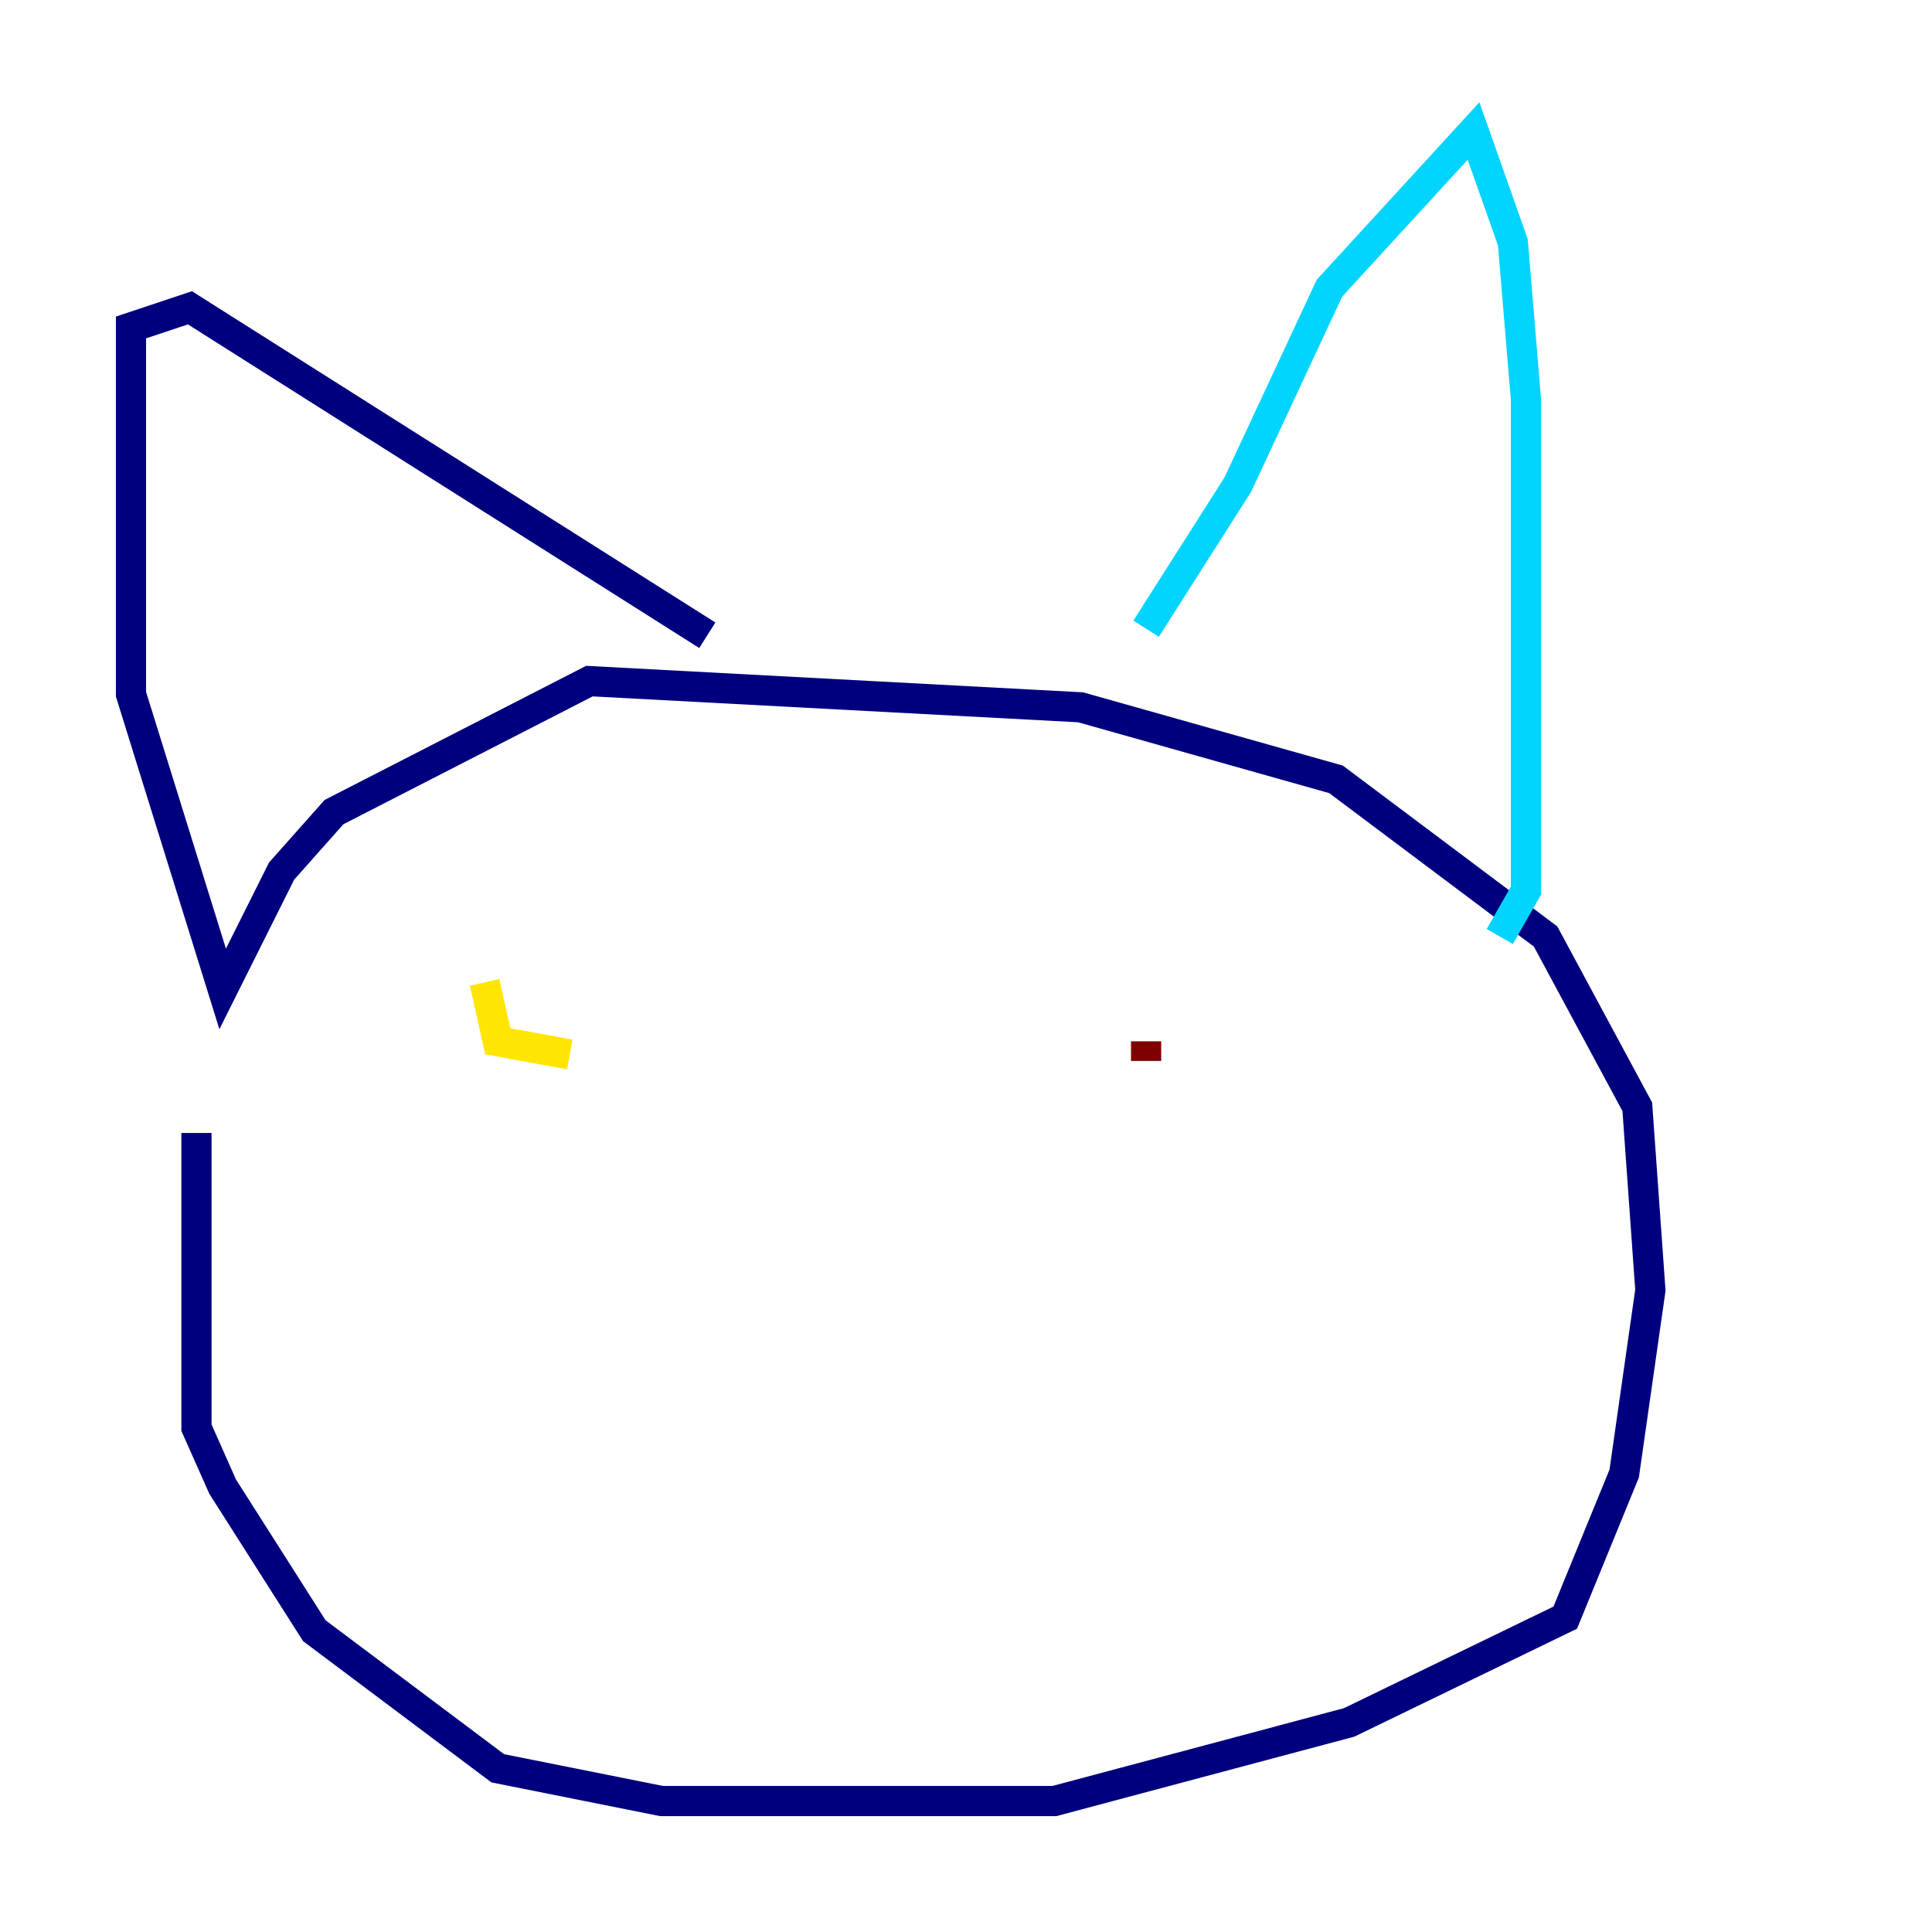 <?xml version="1.0" encoding="utf-8" ?>
<svg baseProfile="tiny" height="128" version="1.2" viewBox="0,0,128,128" width="128" xmlns="http://www.w3.org/2000/svg" xmlns:ev="http://www.w3.org/2001/xml-events" xmlns:xlink="http://www.w3.org/1999/xlink"><defs /><polyline fill="none" points="13.017,75.064 13.017,94.59 14.752,98.495 20.827,108.041 32.976,117.153 43.824,119.322 69.858,119.322 89.383,114.115 103.702,107.173 107.607,97.627 109.342,85.478 108.475,73.329 102.4,62.047 88.515,51.634 71.593,46.861 39.051,45.125 22.129,53.803 18.658,57.709 14.752,65.519 8.678,45.993 8.678,21.695 12.583,20.393 46.861,42.088" stroke="#00007f" stroke-width="2" /><polyline fill="none" points="75.932,41.654 82.007,32.108 88.081,19.091 97.627,8.678 100.231,16.054 101.098,26.468 101.098,59.01 99.363,62.047" stroke="#00d4ff" stroke-width="2" /><polyline fill="none" points="32.108,65.085 32.976,68.99 37.749,69.858" stroke="#ffe500" stroke-width="2" /><polyline fill="none" points="75.932,68.99 75.932,70.291" stroke="#7f0000" stroke-width="2" /></svg>